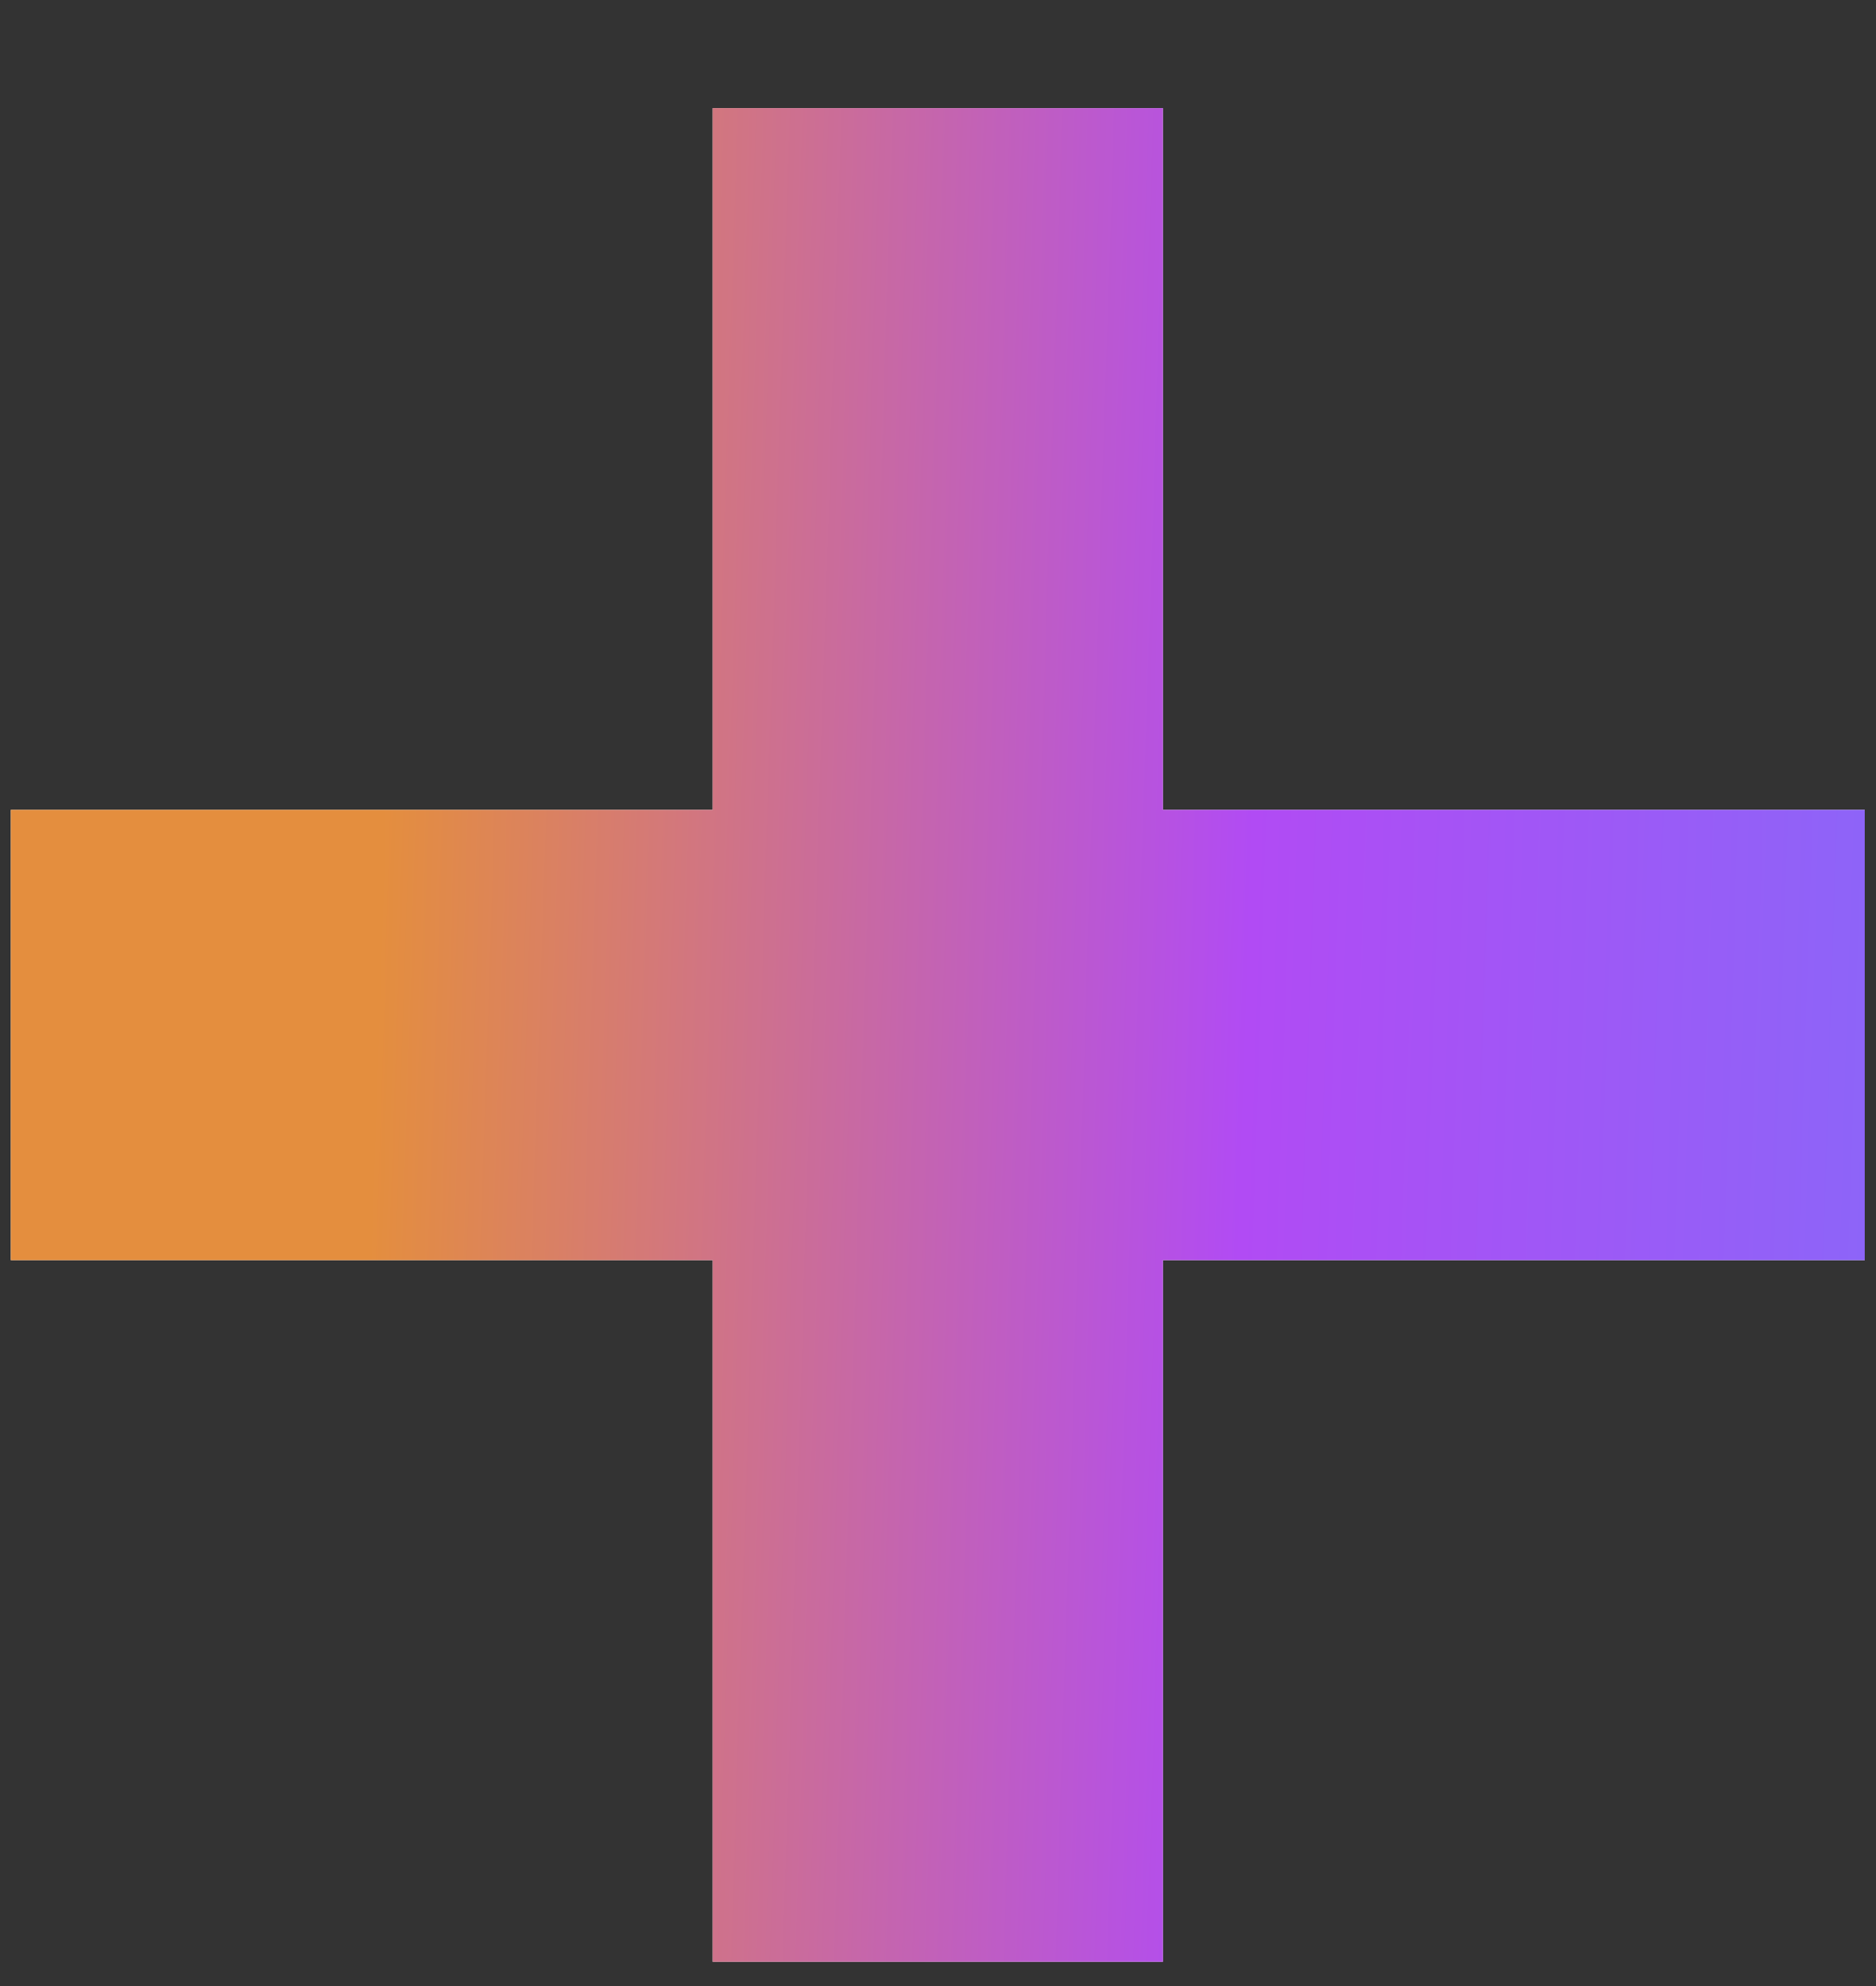 <svg width="17" height="18" viewBox="0 0 17 18" fill="none" xmlns="http://www.w3.org/2000/svg">
<rect x="0" y="0" width="17" height="18" fill="#333333" stroke="none"/>
<g id="+">
<path d="M6.458 17.78V0.98H10.538V17.78H6.458ZM0.098 11.421V7.34H16.898V11.421H0.098Z" fill="white"/>
<path d="M6.458 17.78V0.98H10.538V17.78H6.458ZM0.098 11.421V7.34H16.898V11.421H0.098Z" fill="url(#paint0_linear_154_558)"/>
</g>
<defs>
<linearGradient id="paint0_linear_154_558" x1="-1.5" y1="18" x2="27.073" y2="18.909" gradientUnits="userSpaceOnUse">
<stop offset="0.162" stop-color="#E48E3E"/>
<stop offset="0.438" stop-color="#B14BF4"/>
<stop offset="0.989" stop-color="#4D91FF"/>
</linearGradient>
</defs>
</svg>
